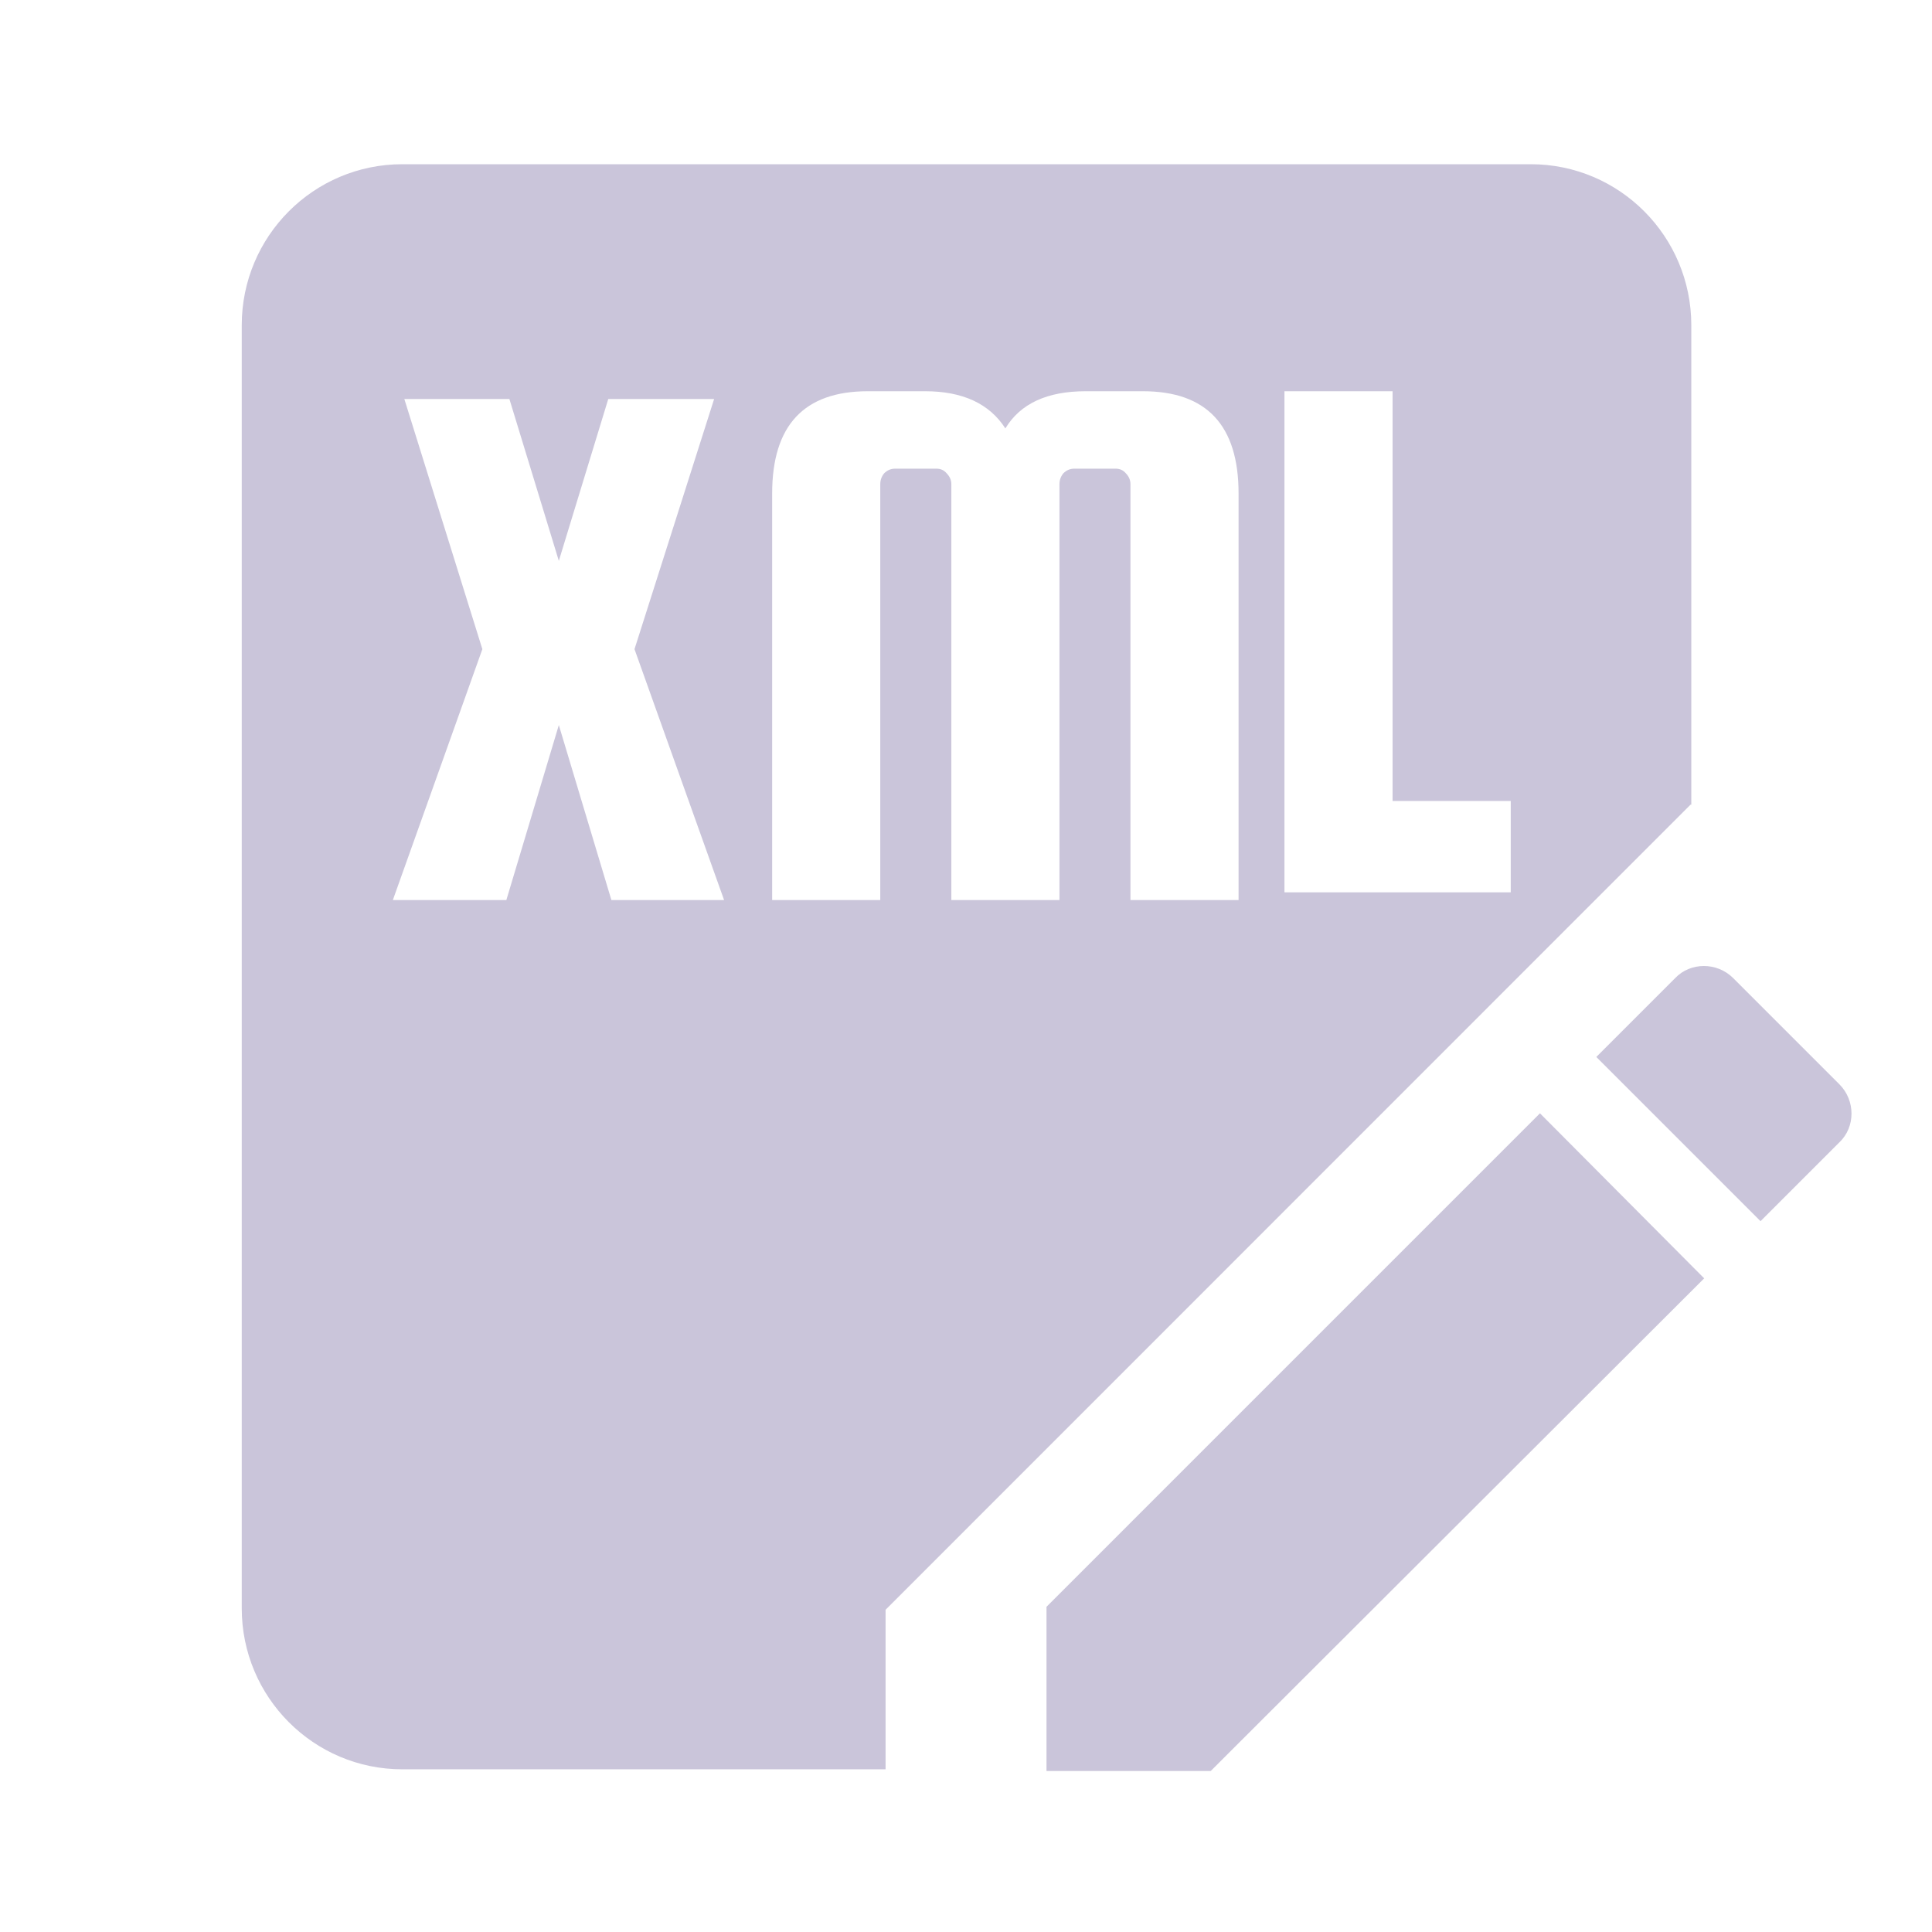 <?xml version="1.0" encoding="utf-8"?>
<svg viewBox="0 0 24 24" fill="none" xmlns="http://www.w3.org/2000/svg">
  <g id="XMLWritter" transform="matrix(1, 0, 0, 1, 0, 0)">
    <g id="Vector">
      <path d="M13 22V19.96L19.13 13.83L21.17 15.88L15.04 22H13Z" style="fill: rgb(202, 197, 218);"/>
      <path d="M21.53 12.15L22.85 13.47C23.05 13.67 23.05 14 22.85 14.19L21.87 15.17L19.83 13.13L20.81 12.15C21 11.95 21.33 11.95 21.53 12.15Z" style="fill: rgb(202, 197, 218);"/>
      <path fill-rule="evenodd" clip-rule="evenodd" d="M3.003 4.04C3.003 2.935 3.896 2.04 4.998 2.04H19.016C20.117 2.04 21.01 2.935 21.01 4.04V9.996H21L11.001 19.997V21.979H4.998C3.896 21.979 3.003 21.083 3.003 19.979V4.04ZM8.871 4.957L7.882 8.064L8.995 11.181H7.595L6.942 9.007L6.29 11.181H4.88L5.992 8.064L5.023 4.957H6.328L6.942 6.967L7.556 4.957H8.871ZM10.935 11.181H9.592V6.13C9.592 5.284 9.988 4.86 10.781 4.86H11.491C11.958 4.86 12.291 5.014 12.489 5.322C12.675 5.014 13.007 4.86 13.487 4.86H14.197C14.99 4.86 15.386 5.284 15.386 6.13V11.181H14.043V6.015C14.043 5.964 14.024 5.919 13.986 5.88C13.954 5.842 13.912 5.822 13.861 5.822H13.343C13.292 5.822 13.247 5.842 13.209 5.88C13.177 5.919 13.161 5.964 13.161 6.015V11.181H11.818V6.015C11.818 5.964 11.798 5.919 11.76 5.88C11.728 5.842 11.686 5.822 11.635 5.822H11.117C11.066 5.822 11.021 5.842 10.983 5.88C10.951 5.919 10.935 5.964 10.935 6.015V11.181ZM17.299 9.95H18.767V11.085H15.956V4.86H17.299V9.95Z" style="fill: rgb(202, 197, 218);"/>
    </g>
  </g>
</svg>
